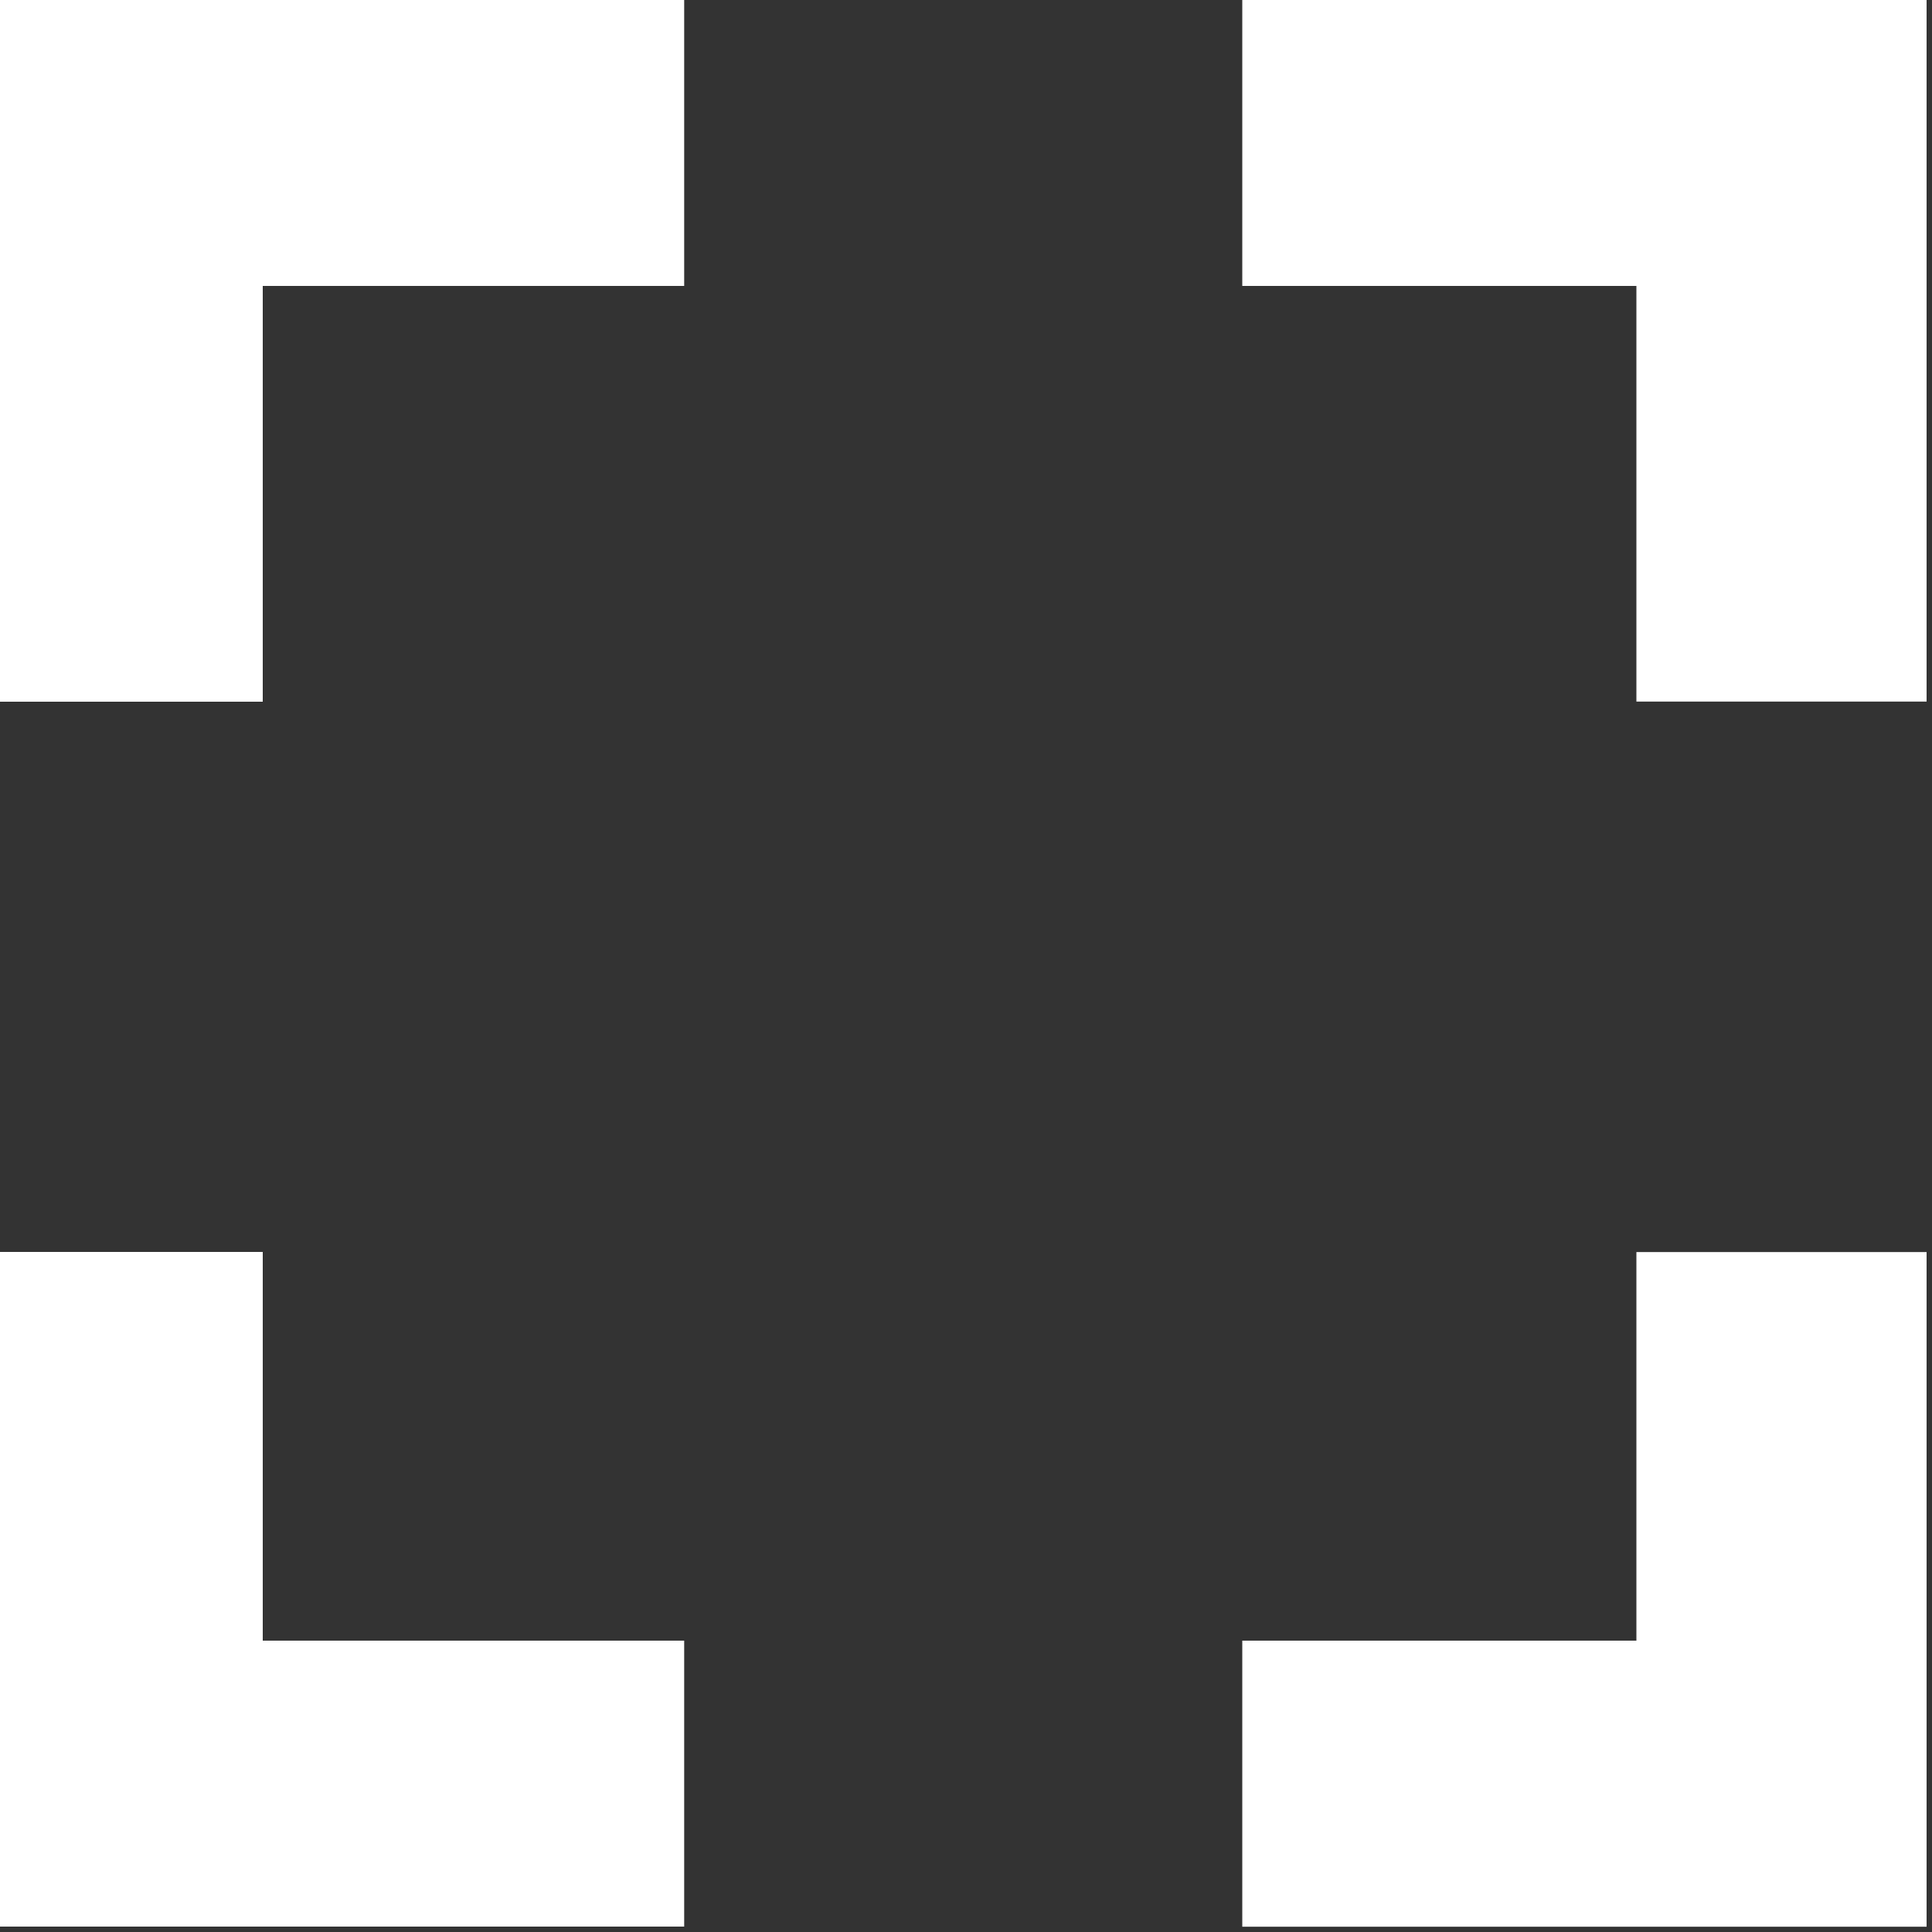 <svg width="15" height="15" xmlns="http://www.w3.org/2000/svg"><rect width="100%" height="100%" fill="#333333" stroke="none"/><g id="Page-1" stroke="none" stroke-width="1" fill="none" fill-rule="evenodd"><g id="Grid-Full-View-1" transform="translate(-1839 -185)" fill="#FFF"><g id="Page-1" transform="translate(1839 185)"><path id="Fill-1" fill-opacity="0" d="M0 15h15V0H0z"/><path d="M2.04 9.72H0v5.238h5.312v-2.22H2.04V9.72zM0 5.448h2.04V2.22h3.272V0H0v5.447zm12.705 7.29h-3.06v2.221h5.313V9.721h-2.253v3.016zM9.645 0v2.22h3.06v3.227h2.253V0H9.646z" id="Fill-3"/></g></g></g></svg>
